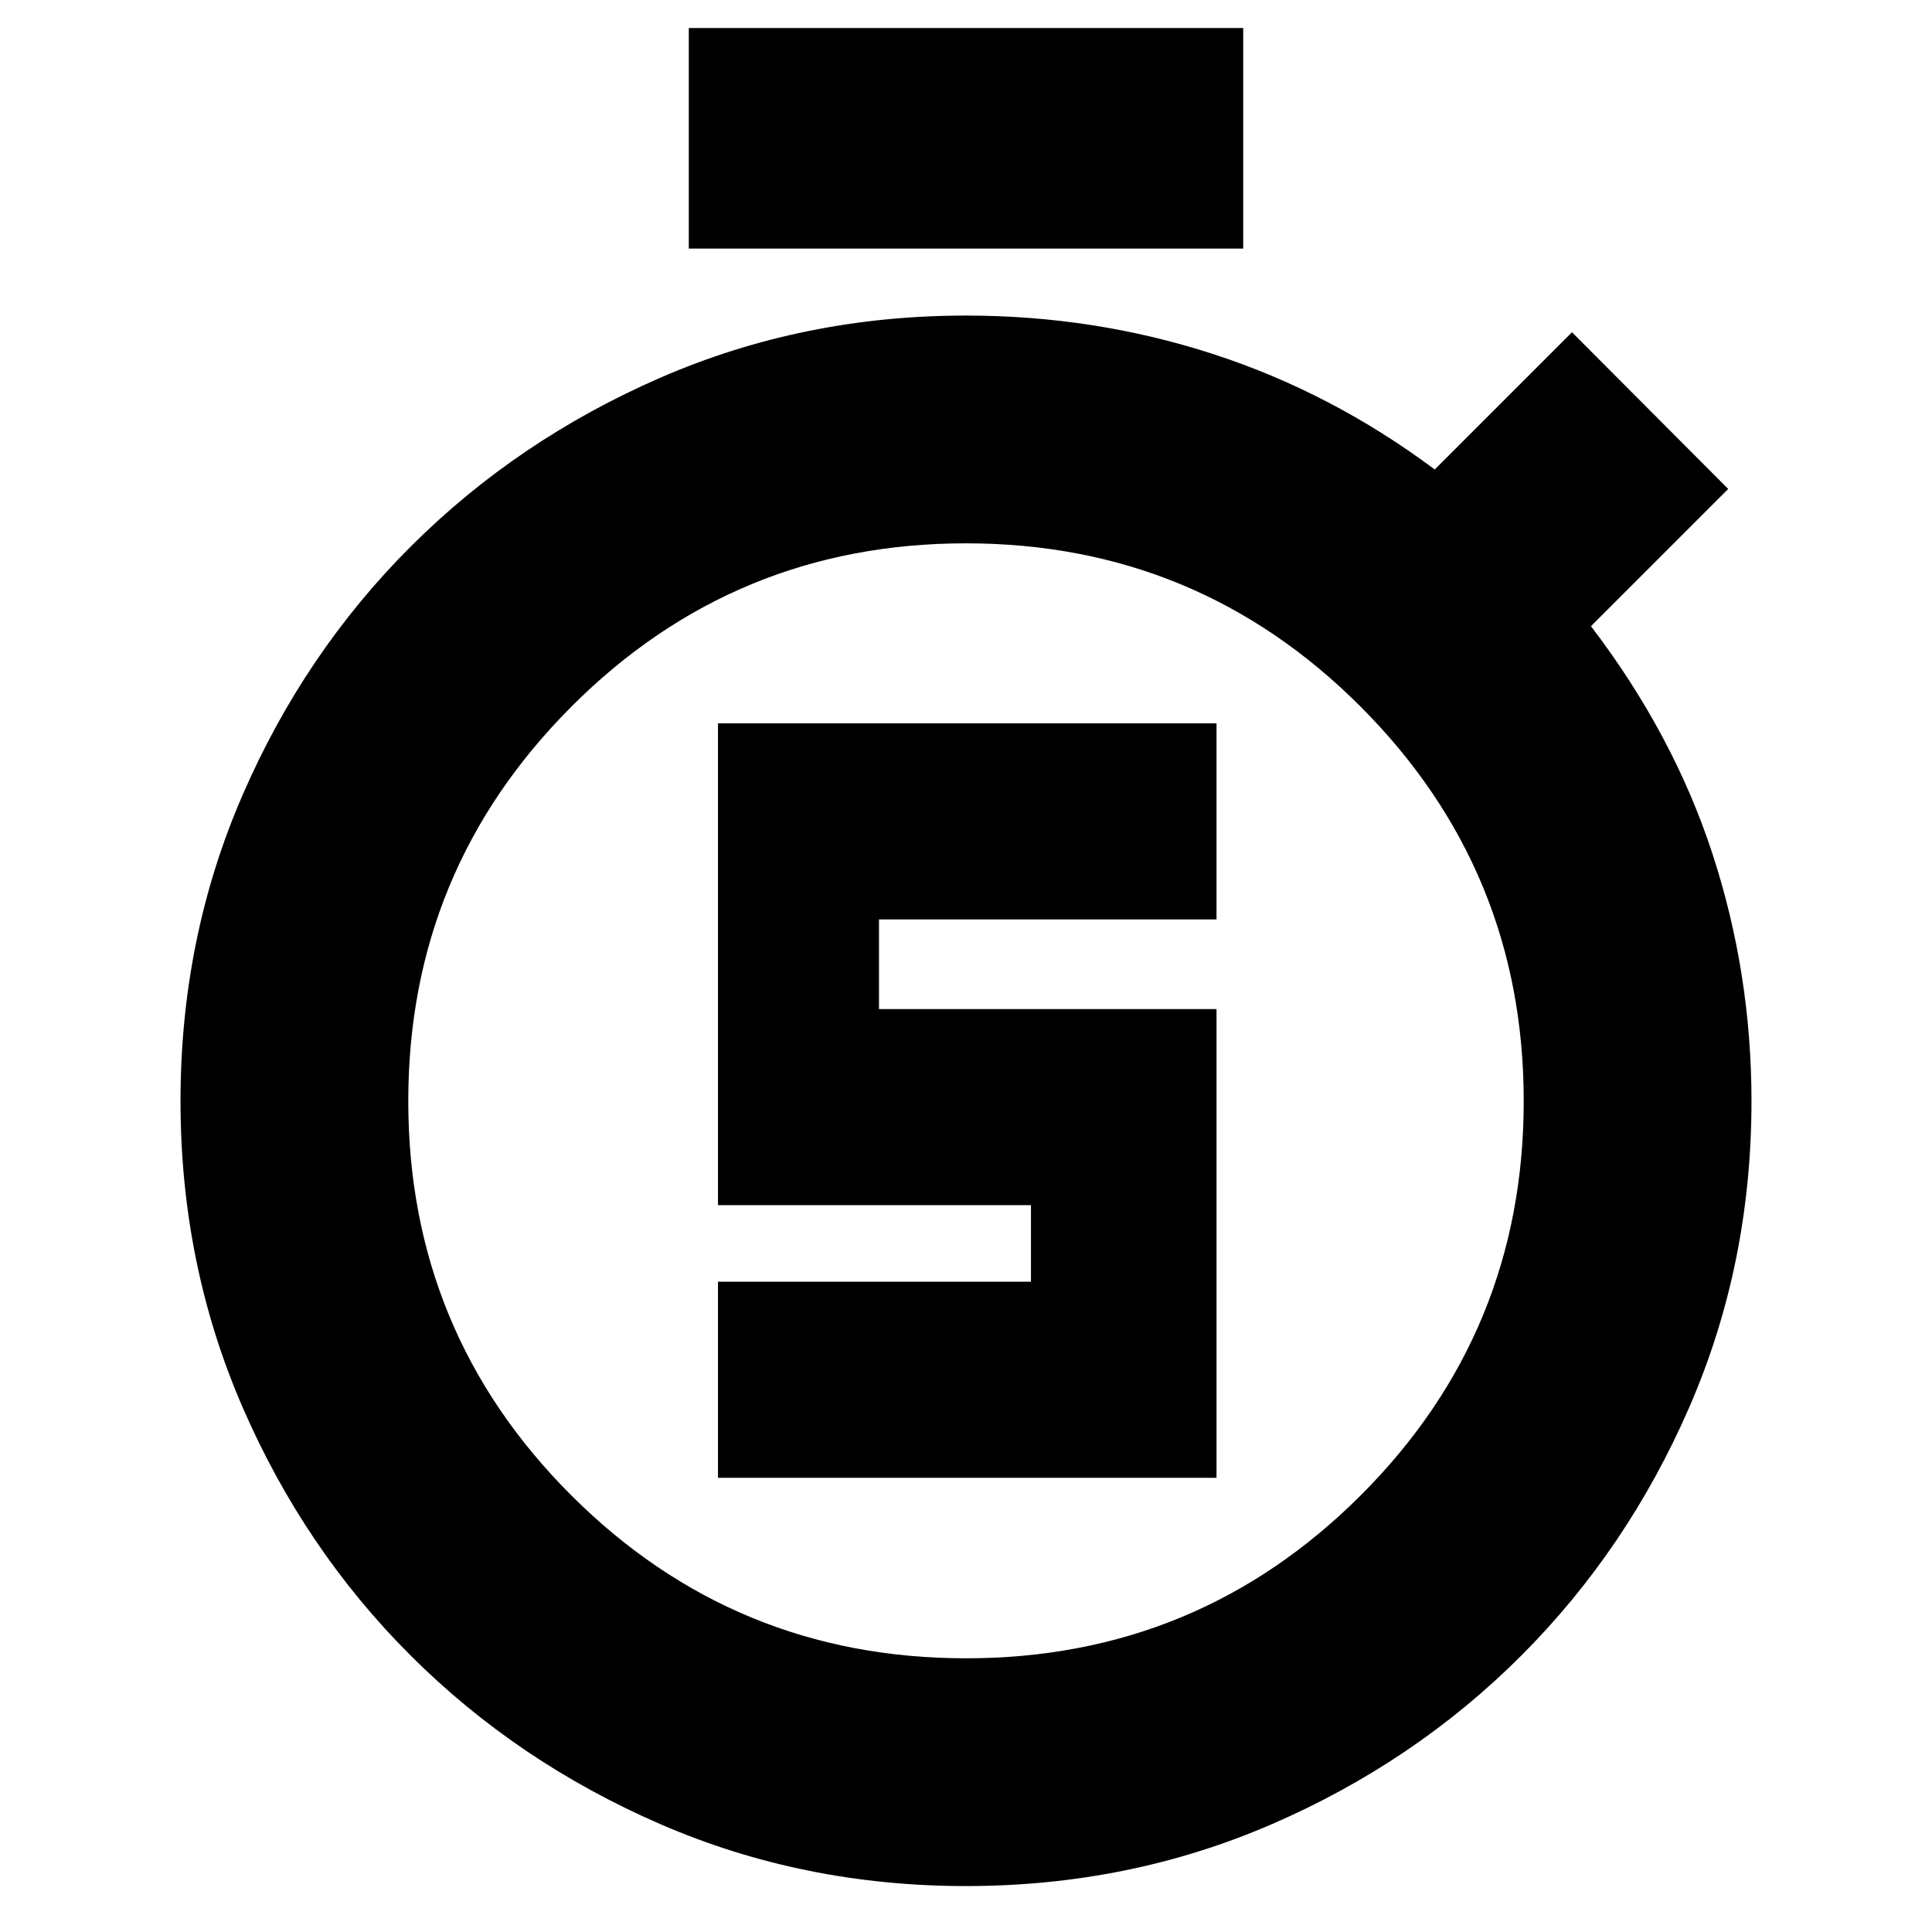 <svg xmlns="http://www.w3.org/2000/svg" height="24" viewBox="0 -960 960 960" width="24"><path d="M356.761-225.696h247.717v-232.913H436.761v-44.521h167.717v-97.435H356.761v239.391h155.522v38.044H356.761v97.434Zm-14.5-610.782v-109.587h275.478v109.587H342.261ZM480-22.826q-80.957 0-151.858-30.757Q257.241-84.34 204.2-137.22q-53.04-52.88-83.772-123.797-30.732-70.918-30.732-151.874 0-80.957 30.753-151.863 30.754-70.907 83.768-123.801 53.013-52.894 123.92-83.767Q399.043-803.196 480-803.196q63.887 0 122.781 19.12 58.893 19.119 110.132 57.359l68.196-68.196 77.63 77.87-68.195 68.195q41 53.761 60.38 113.12 19.38 59.358 19.38 122.837 0 80.956-30.783 151.856-30.783 70.9-83.755 123.848-52.972 52.95-123.891 83.655Q560.957-22.826 480-22.826ZM480-136q115.043 0 196.087-80.924 81.043-80.924 81.043-195.967 0-114.805-81.043-195.968Q595.043-690.022 480-690.022q-115.043 0-196.087 81.163-81.043 81.163-81.043 195.968 0 115.043 81.043 195.967Q364.957-136 480-136Zm0-276.891Z"/></svg>